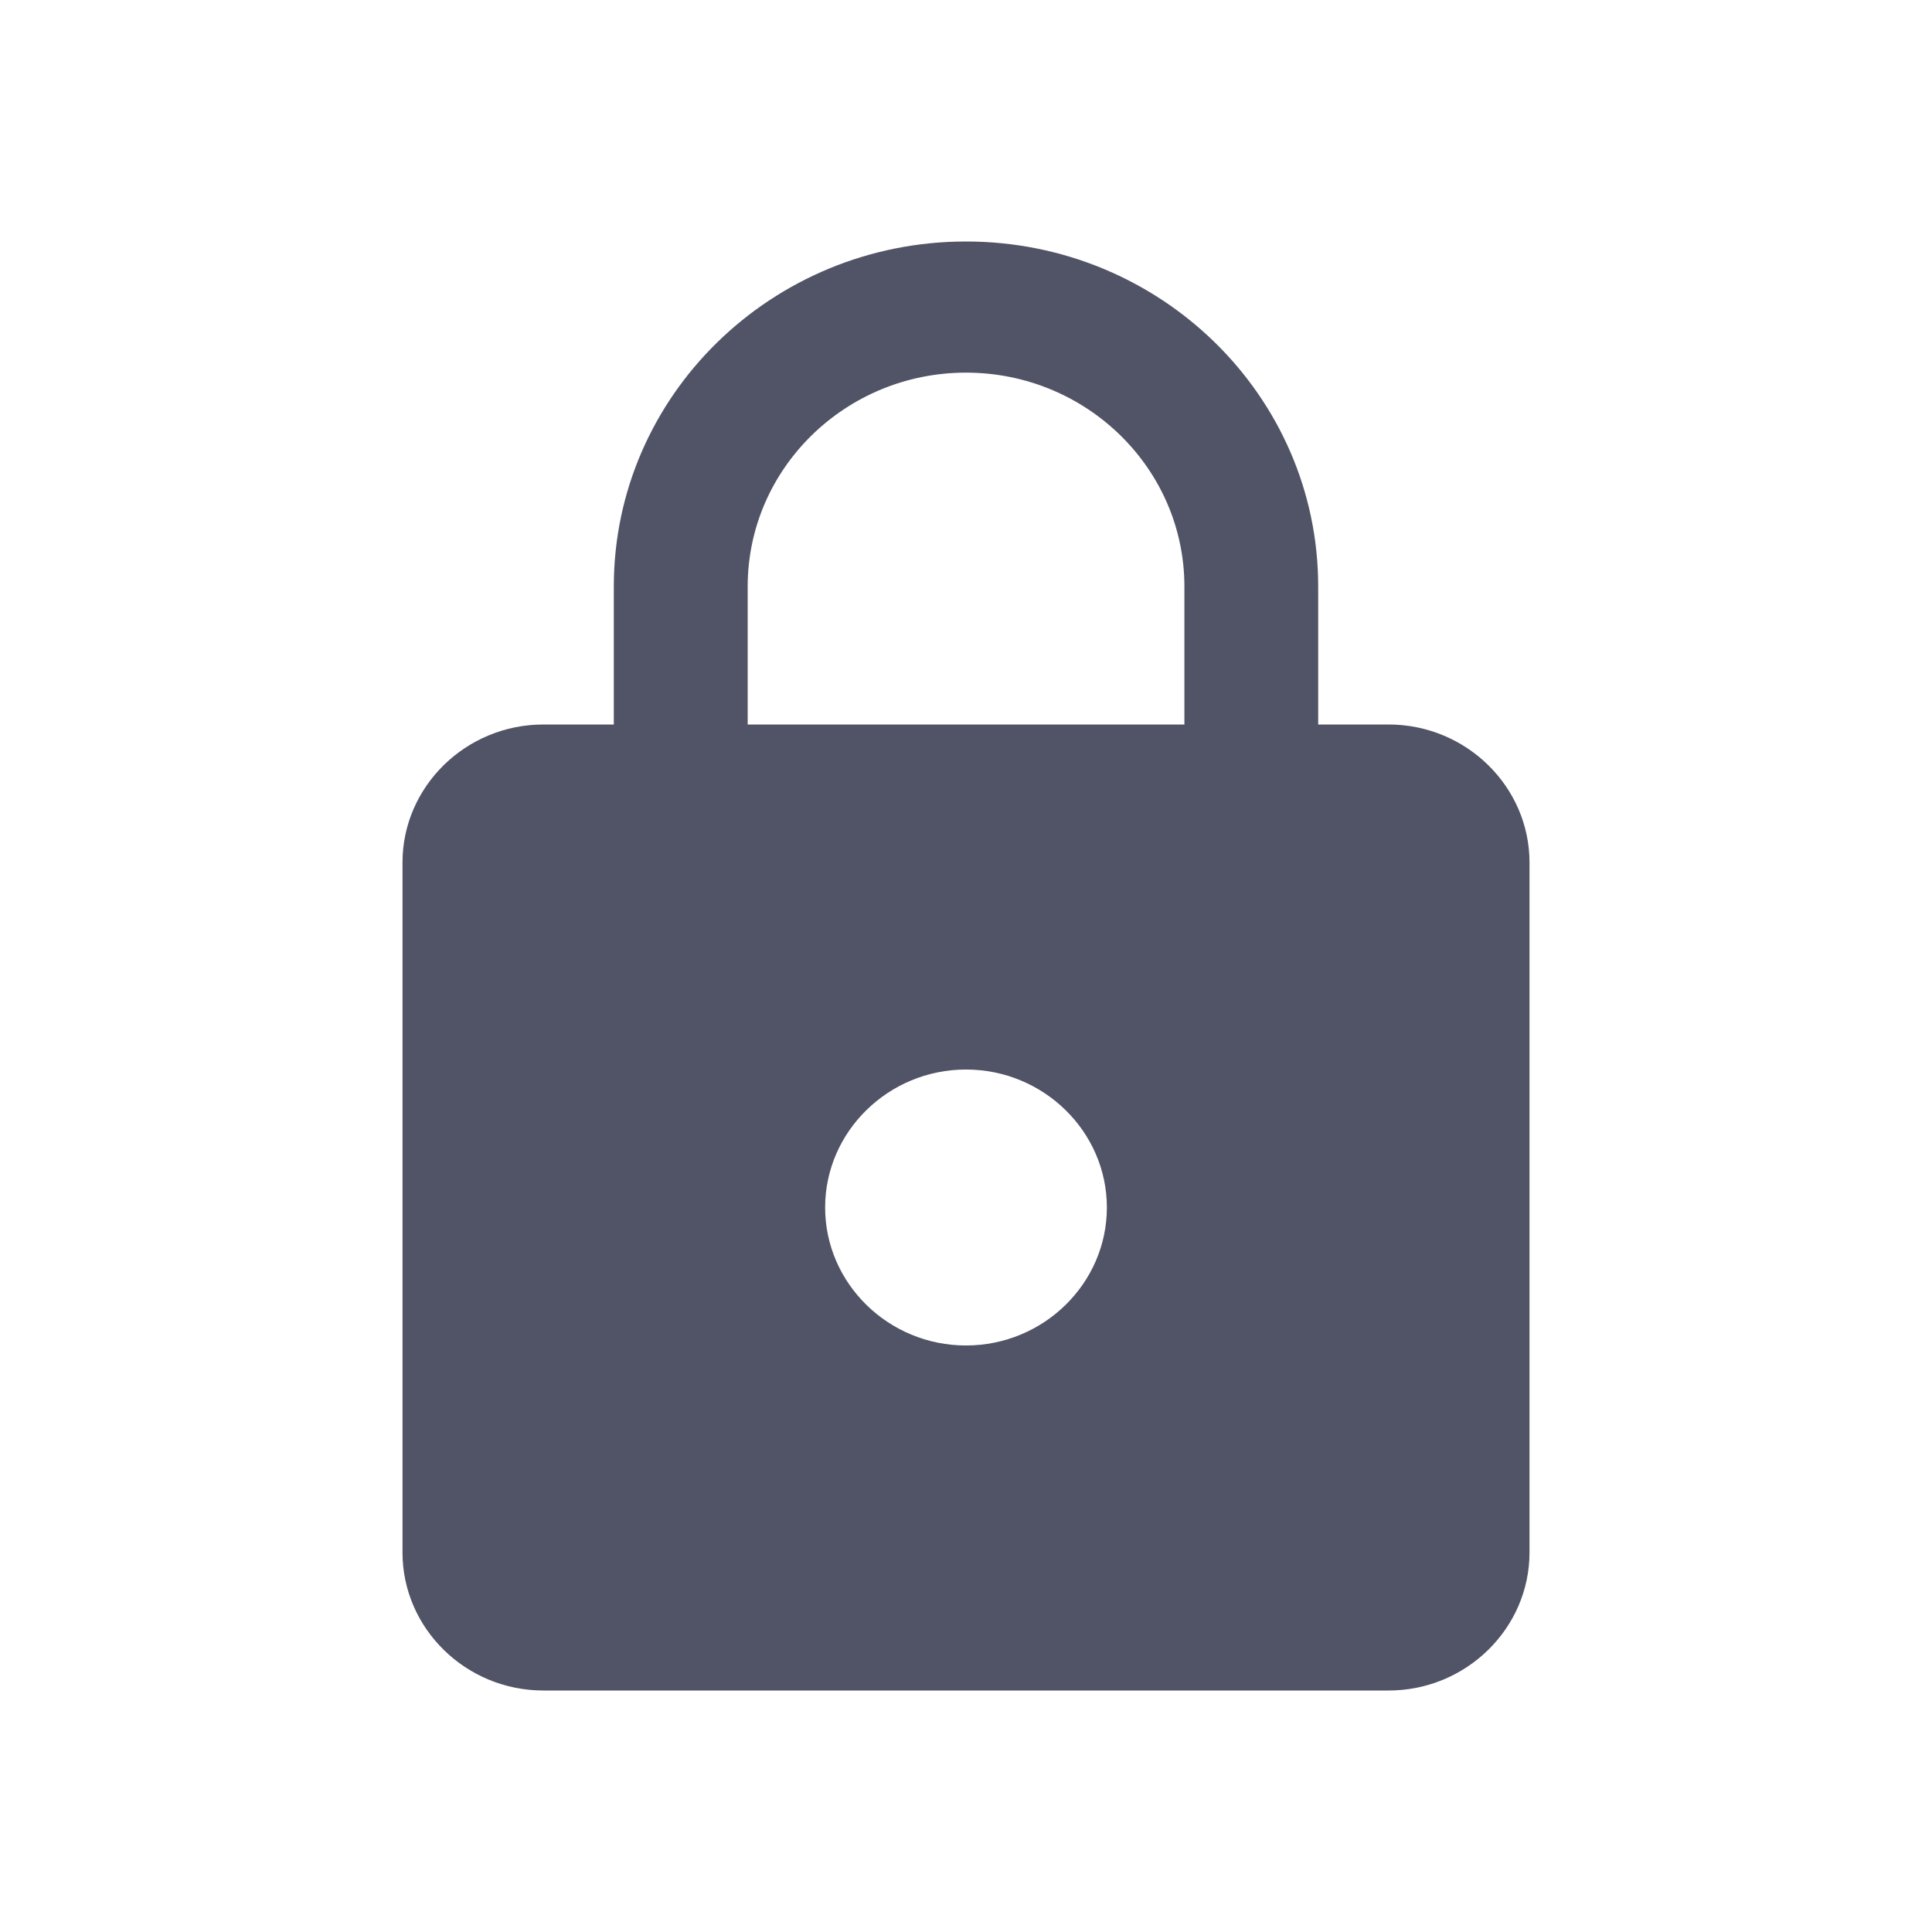 <svg xmlns="http://www.w3.org/2000/svg" width="24" height="24" viewBox="0 0 24 24">
    <g fill="none" fill-rule="evenodd">
        <path d="M0 0h24v24H0z"/>
        <path fill="#515366" fill-rule="nonzero" d="M17.25 9h-.875V7.286C16.375 4.92 14.415 3 12 3S7.625 4.92 7.625 7.286V9H6.75C5.787 9 5 9.771 5 10.714v8.572C5 20.229 5.787 21 6.75 21h10.5c.962 0 1.75-.771 1.75-1.714v-8.572C19 9.771 18.212 9 17.25 9zM12 16.714c-.963 0-1.75-.771-1.75-1.714s.787-1.714 1.75-1.714 1.75.771 1.75 1.714-.787 1.714-1.75 1.714zM14.713 9H9.288V7.286c0-1.466 1.216-2.657 2.712-2.657 1.496 0 2.713 1.191 2.713 2.657V9z"/>
    </g>
</svg>
